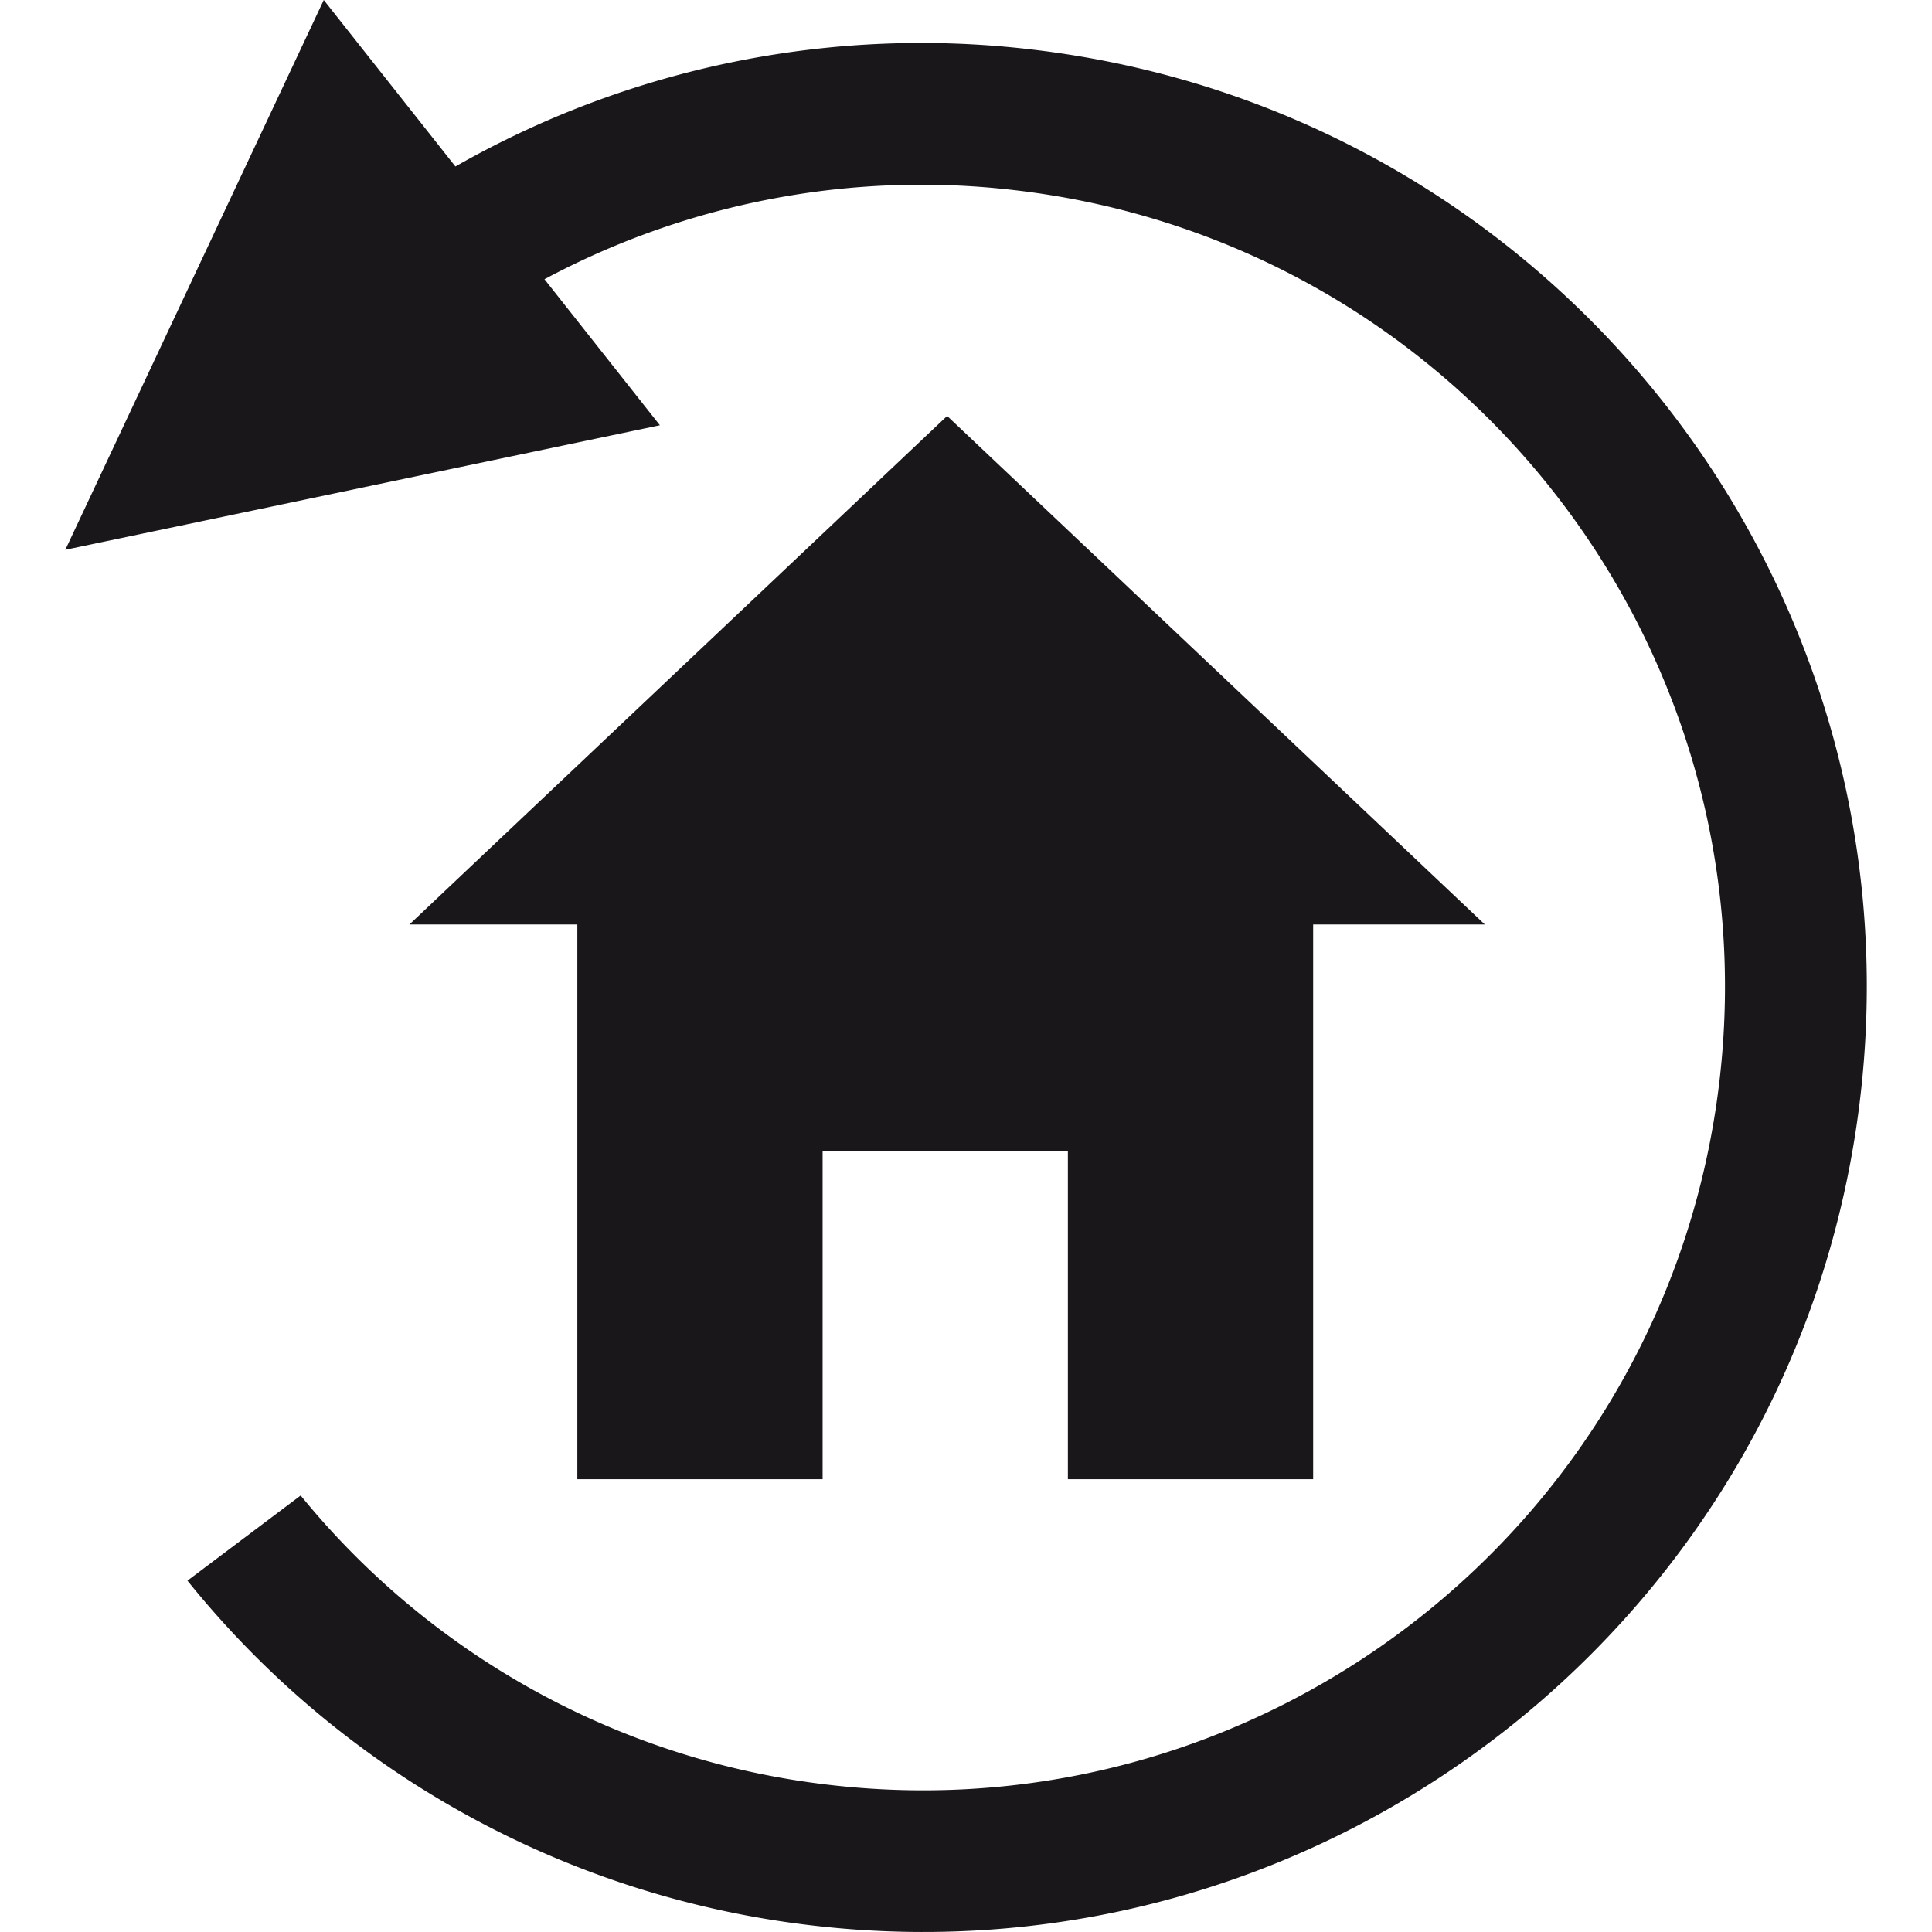<svg id="stylingbar_graphics3D_standardview_rotate" xmlns="http://www.w3.org/2000/svg" width="512" height="512" viewBox="0 0 512 512">
  <defs>
    <style>
      .cls-1 {
        fill: #1a171b;
      }
    </style>
  </defs>
  <title>stylingbar_graphics3D_standardview_rotate</title>
  <g>
    <polygon class="cls-1" points="348 392 348 245 393.5 245 251 110.23 108.5 245 153 245 153 392 218 392 218 305 283 305 283 392 348 392"/>
    <path class="cls-1" d="M273.45,13.12a249.13,249.13,0,0,0-152.76,31L85.8,0,17.31,145.7l157.57-33L144.29,74a211.67,211.67,0,0,1,124.8-23.58c116.7,13.64,200.24,119.3,186.59,236S336.38,486.64,219.68,473a212,212,0,0,1-140-76.68l-30,22.57a249.43,249.43,0,0,0,165.66,91.39C352.61,526.33,476.92,428.05,493,290.77S410.74,29.17,273.45,13.12Z"/>
  </g>
</svg>
